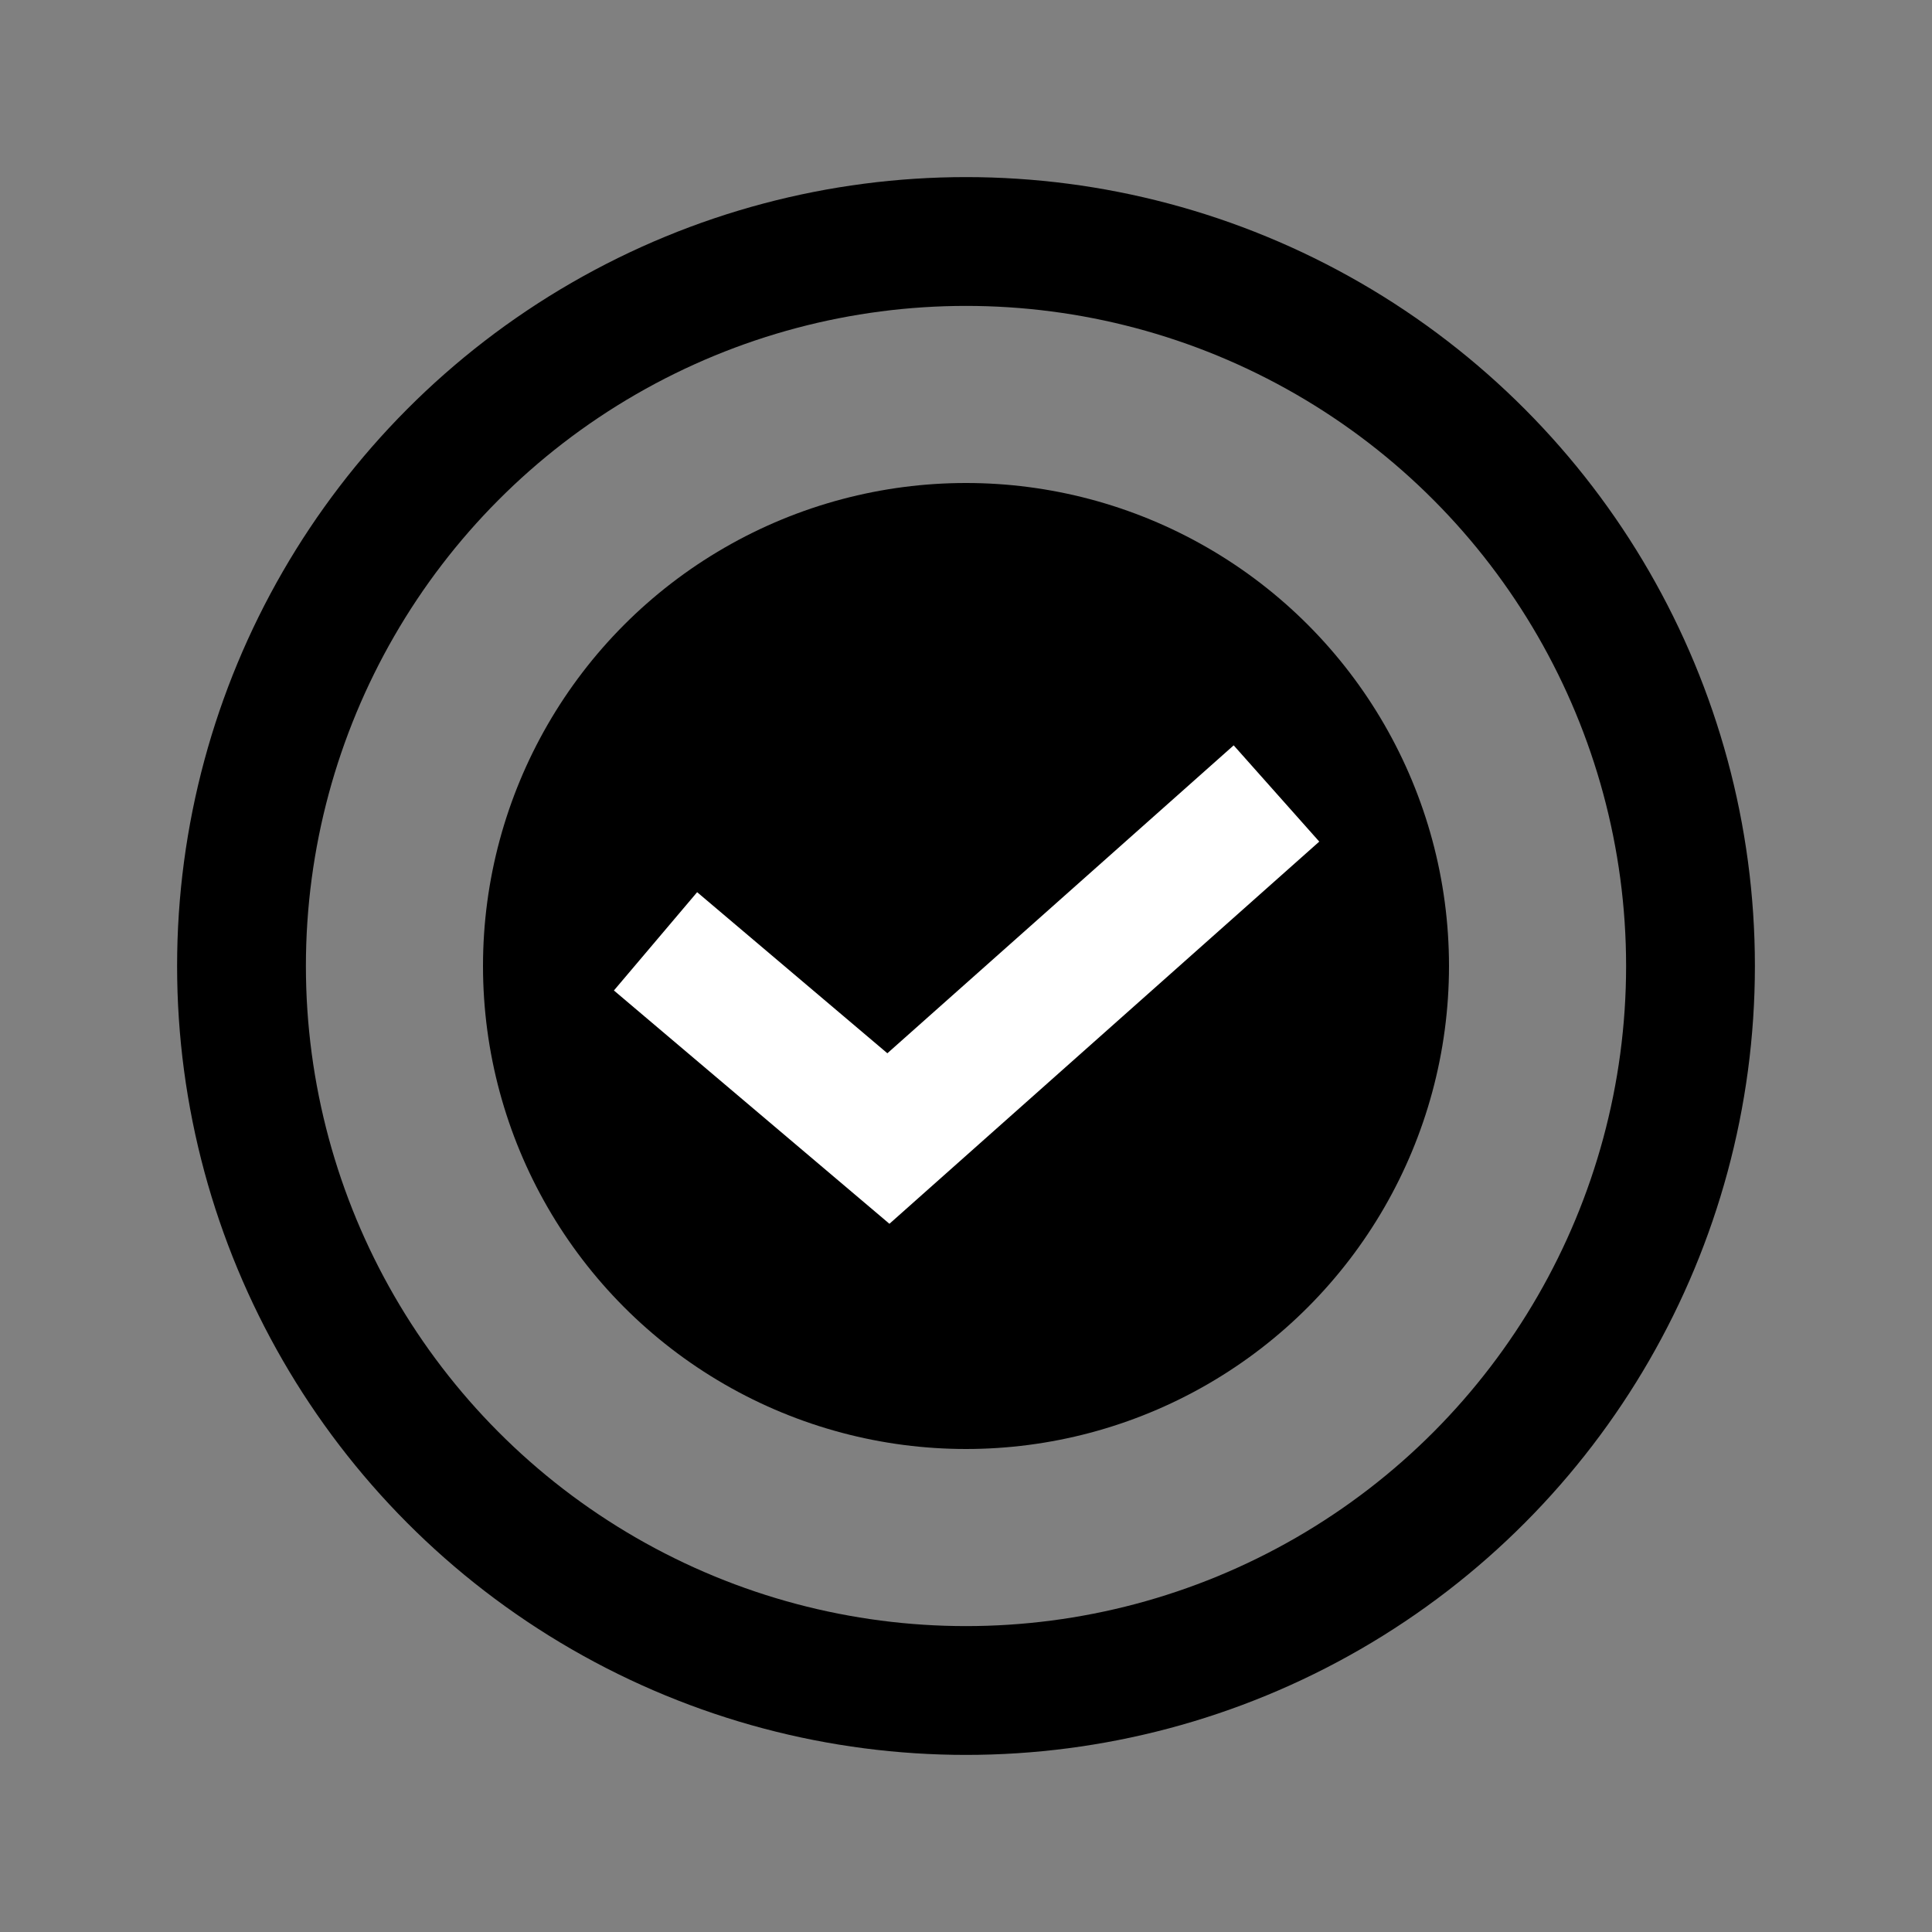 <svg width="30" height="30" viewBox="0 0 30 30" fill="none" xmlns="http://www.w3.org/2000/svg">
<rect x="0" y="0" width="30" height="30" fill="#808080" stroke="none"/>
<circle cx="15" cy="15" r="11.25" stroke="currentColor" stroke-width="2"/>
<circle cx="15" cy="15" r="7.5" fill="currentColor"/>
<path d="M10.179 14.617L13.795 17.679L19.821 12.321" stroke="white" stroke-width="2"/>
</svg>
